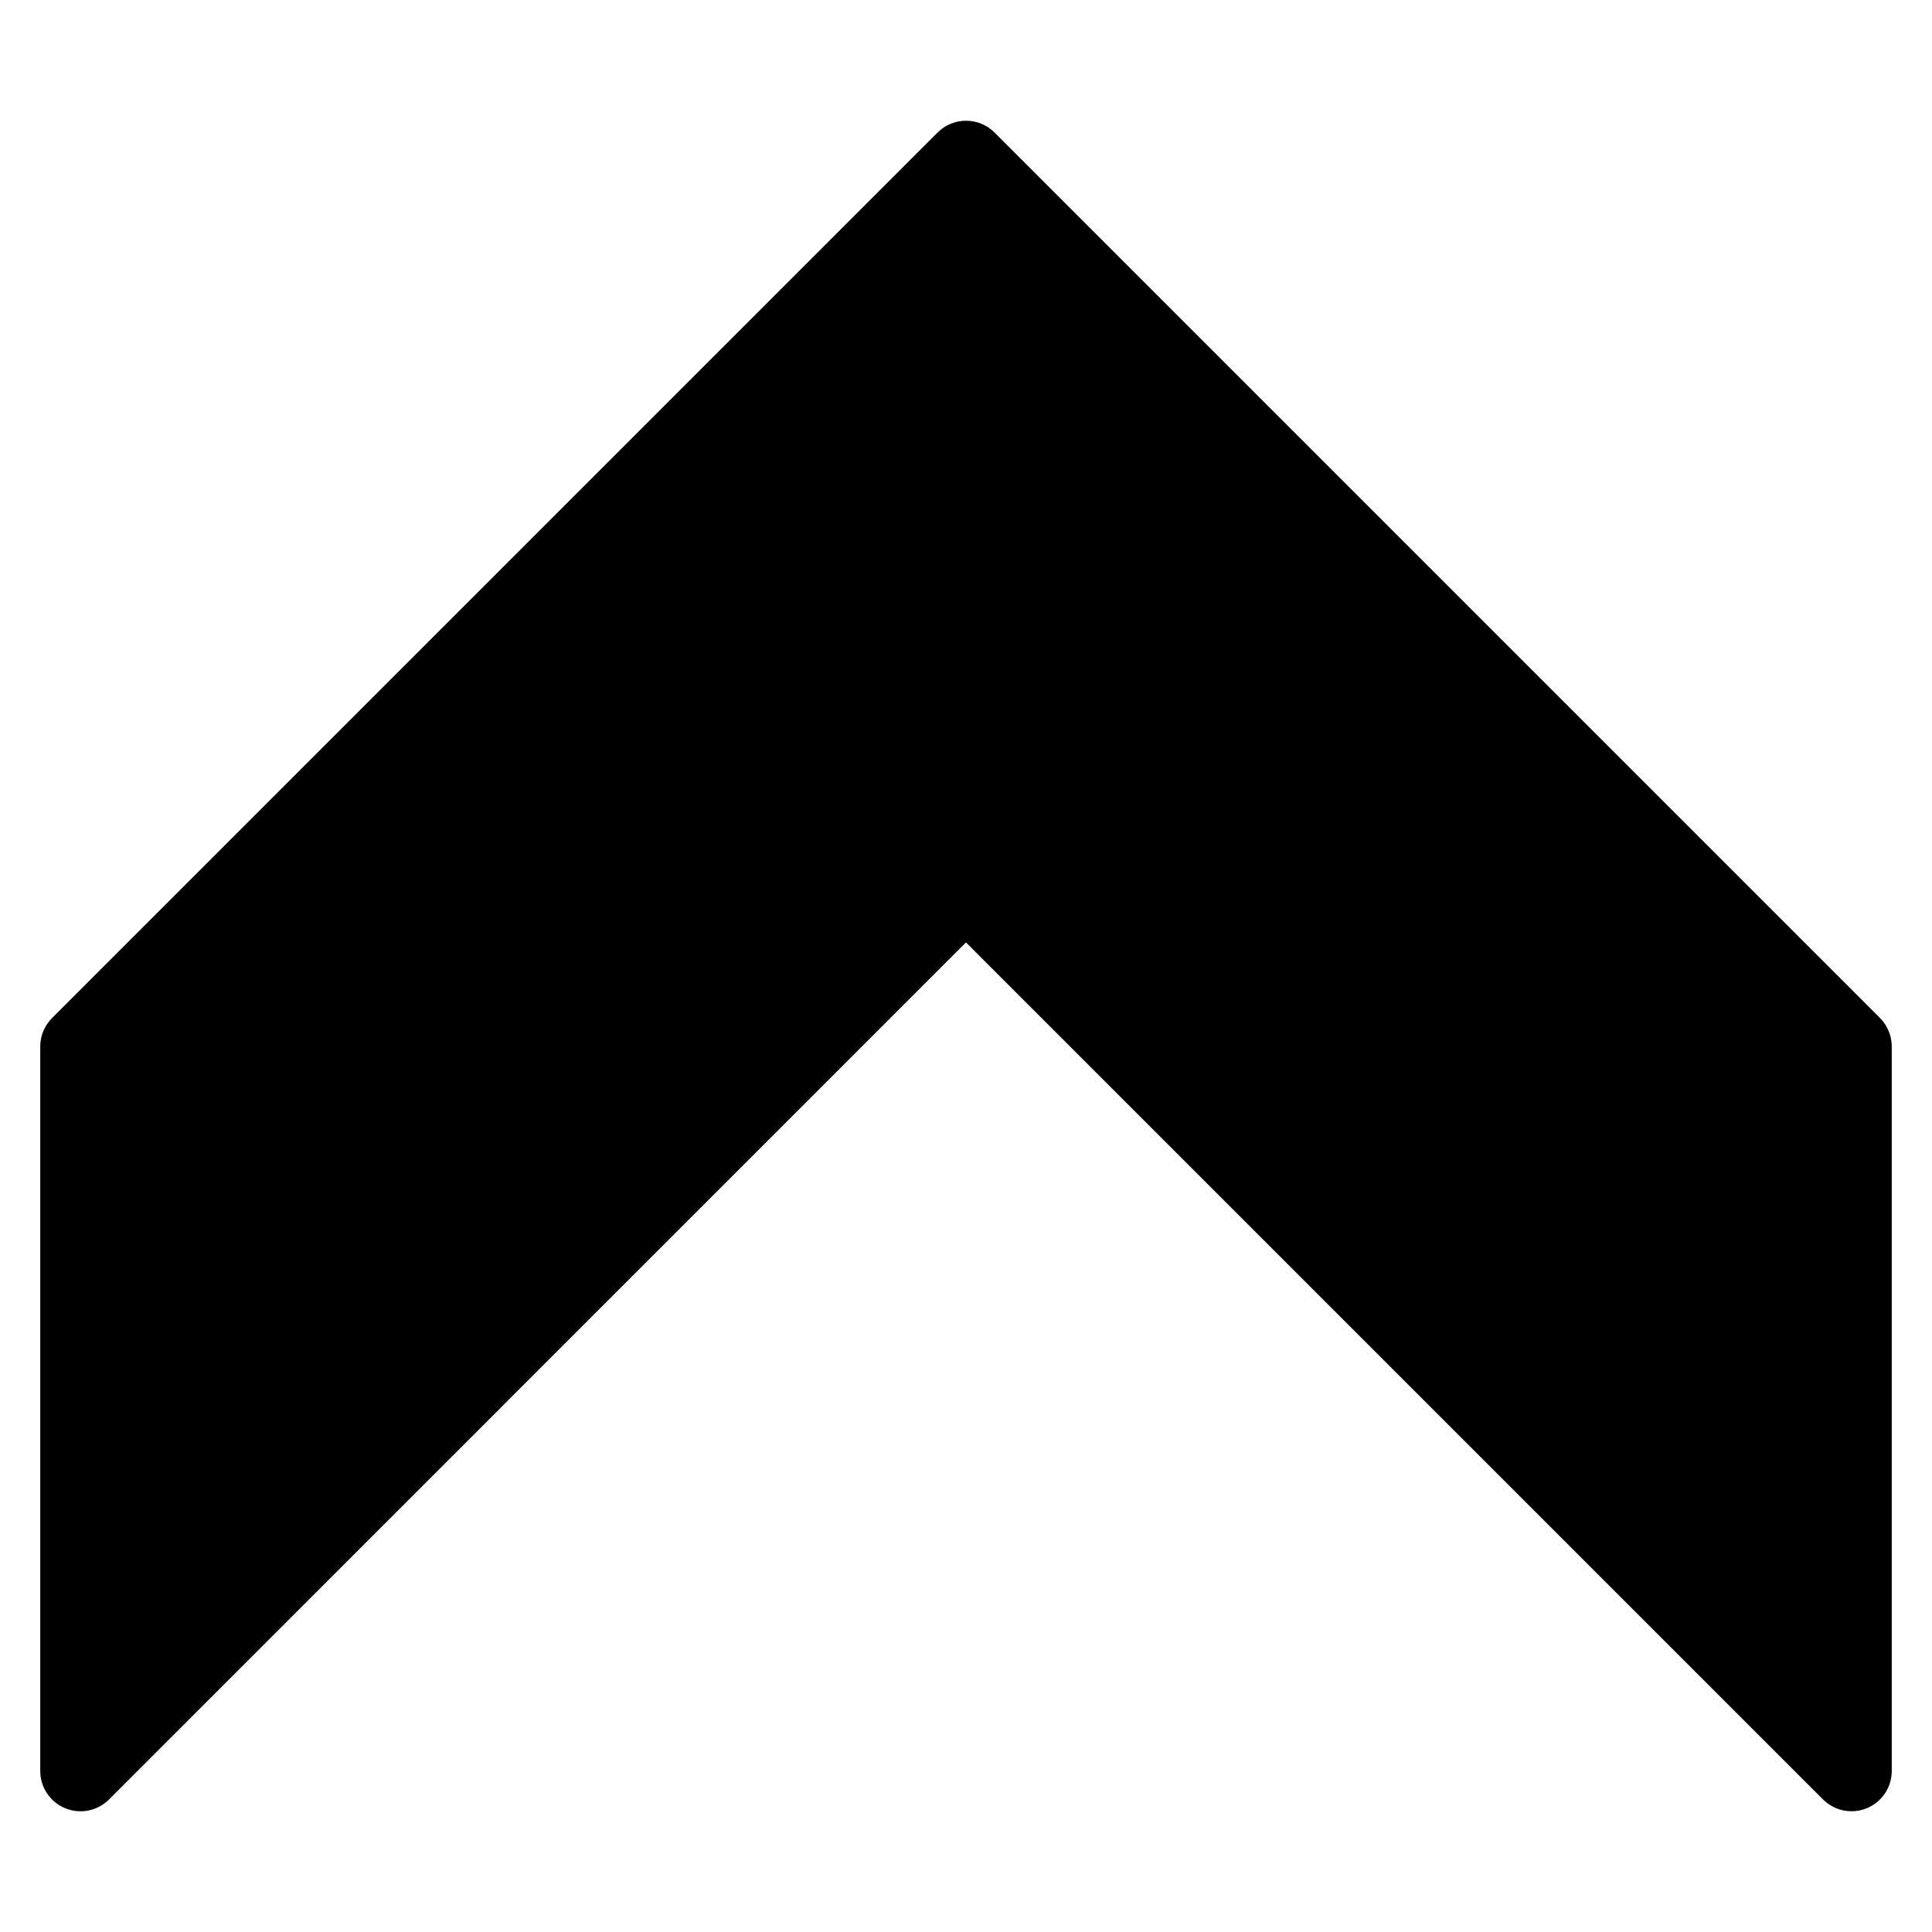 <?xml version="1.0" encoding="iso-8859-1"?>
<!-- Generator: Adobe Illustrator 19.0.0, SVG Export Plug-In . SVG Version: 6.00 Build 0)  -->
<svg version="1.1" id="Layer_1" xmlns="http://www.w3.org/2000/svg" xmlns:xlink="http://www.w3.org/1999/xlink" x="0px" y="0px"
	 viewBox="0 0 24 24" style="enable-background:new 0 0 24 24;" xml:space="preserve">
<path d="M23.354,12.646l-11-11c-0.195-0.195-0.512-0.195-0.707,0l-11,11C0.553,12.74,0.5,12.867,0.5,13v9
	c0,0.202,0.122,0.385,0.309,0.462c0.187,0.078,0.401,0.035,0.545-0.108L12,11.707l10.646,10.646C22.742,22.449,22.87,22.5,23,22.5
	c0.064,0,0.13-0.012,0.191-0.038C23.378,22.385,23.5,22.202,23.5,22v-9C23.5,12.867,23.447,12.74,23.354,12.646z"/>
<g>
</g>
<g>
</g>
<g>
</g>
<g>
</g>
<g>
</g>
<g>
</g>
<g>
</g>
<g>
</g>
<g>
</g>
<g>
</g>
<g>
</g>
<g>
</g>
<g>
</g>
<g>
</g>
<g>
</g>
</svg>

